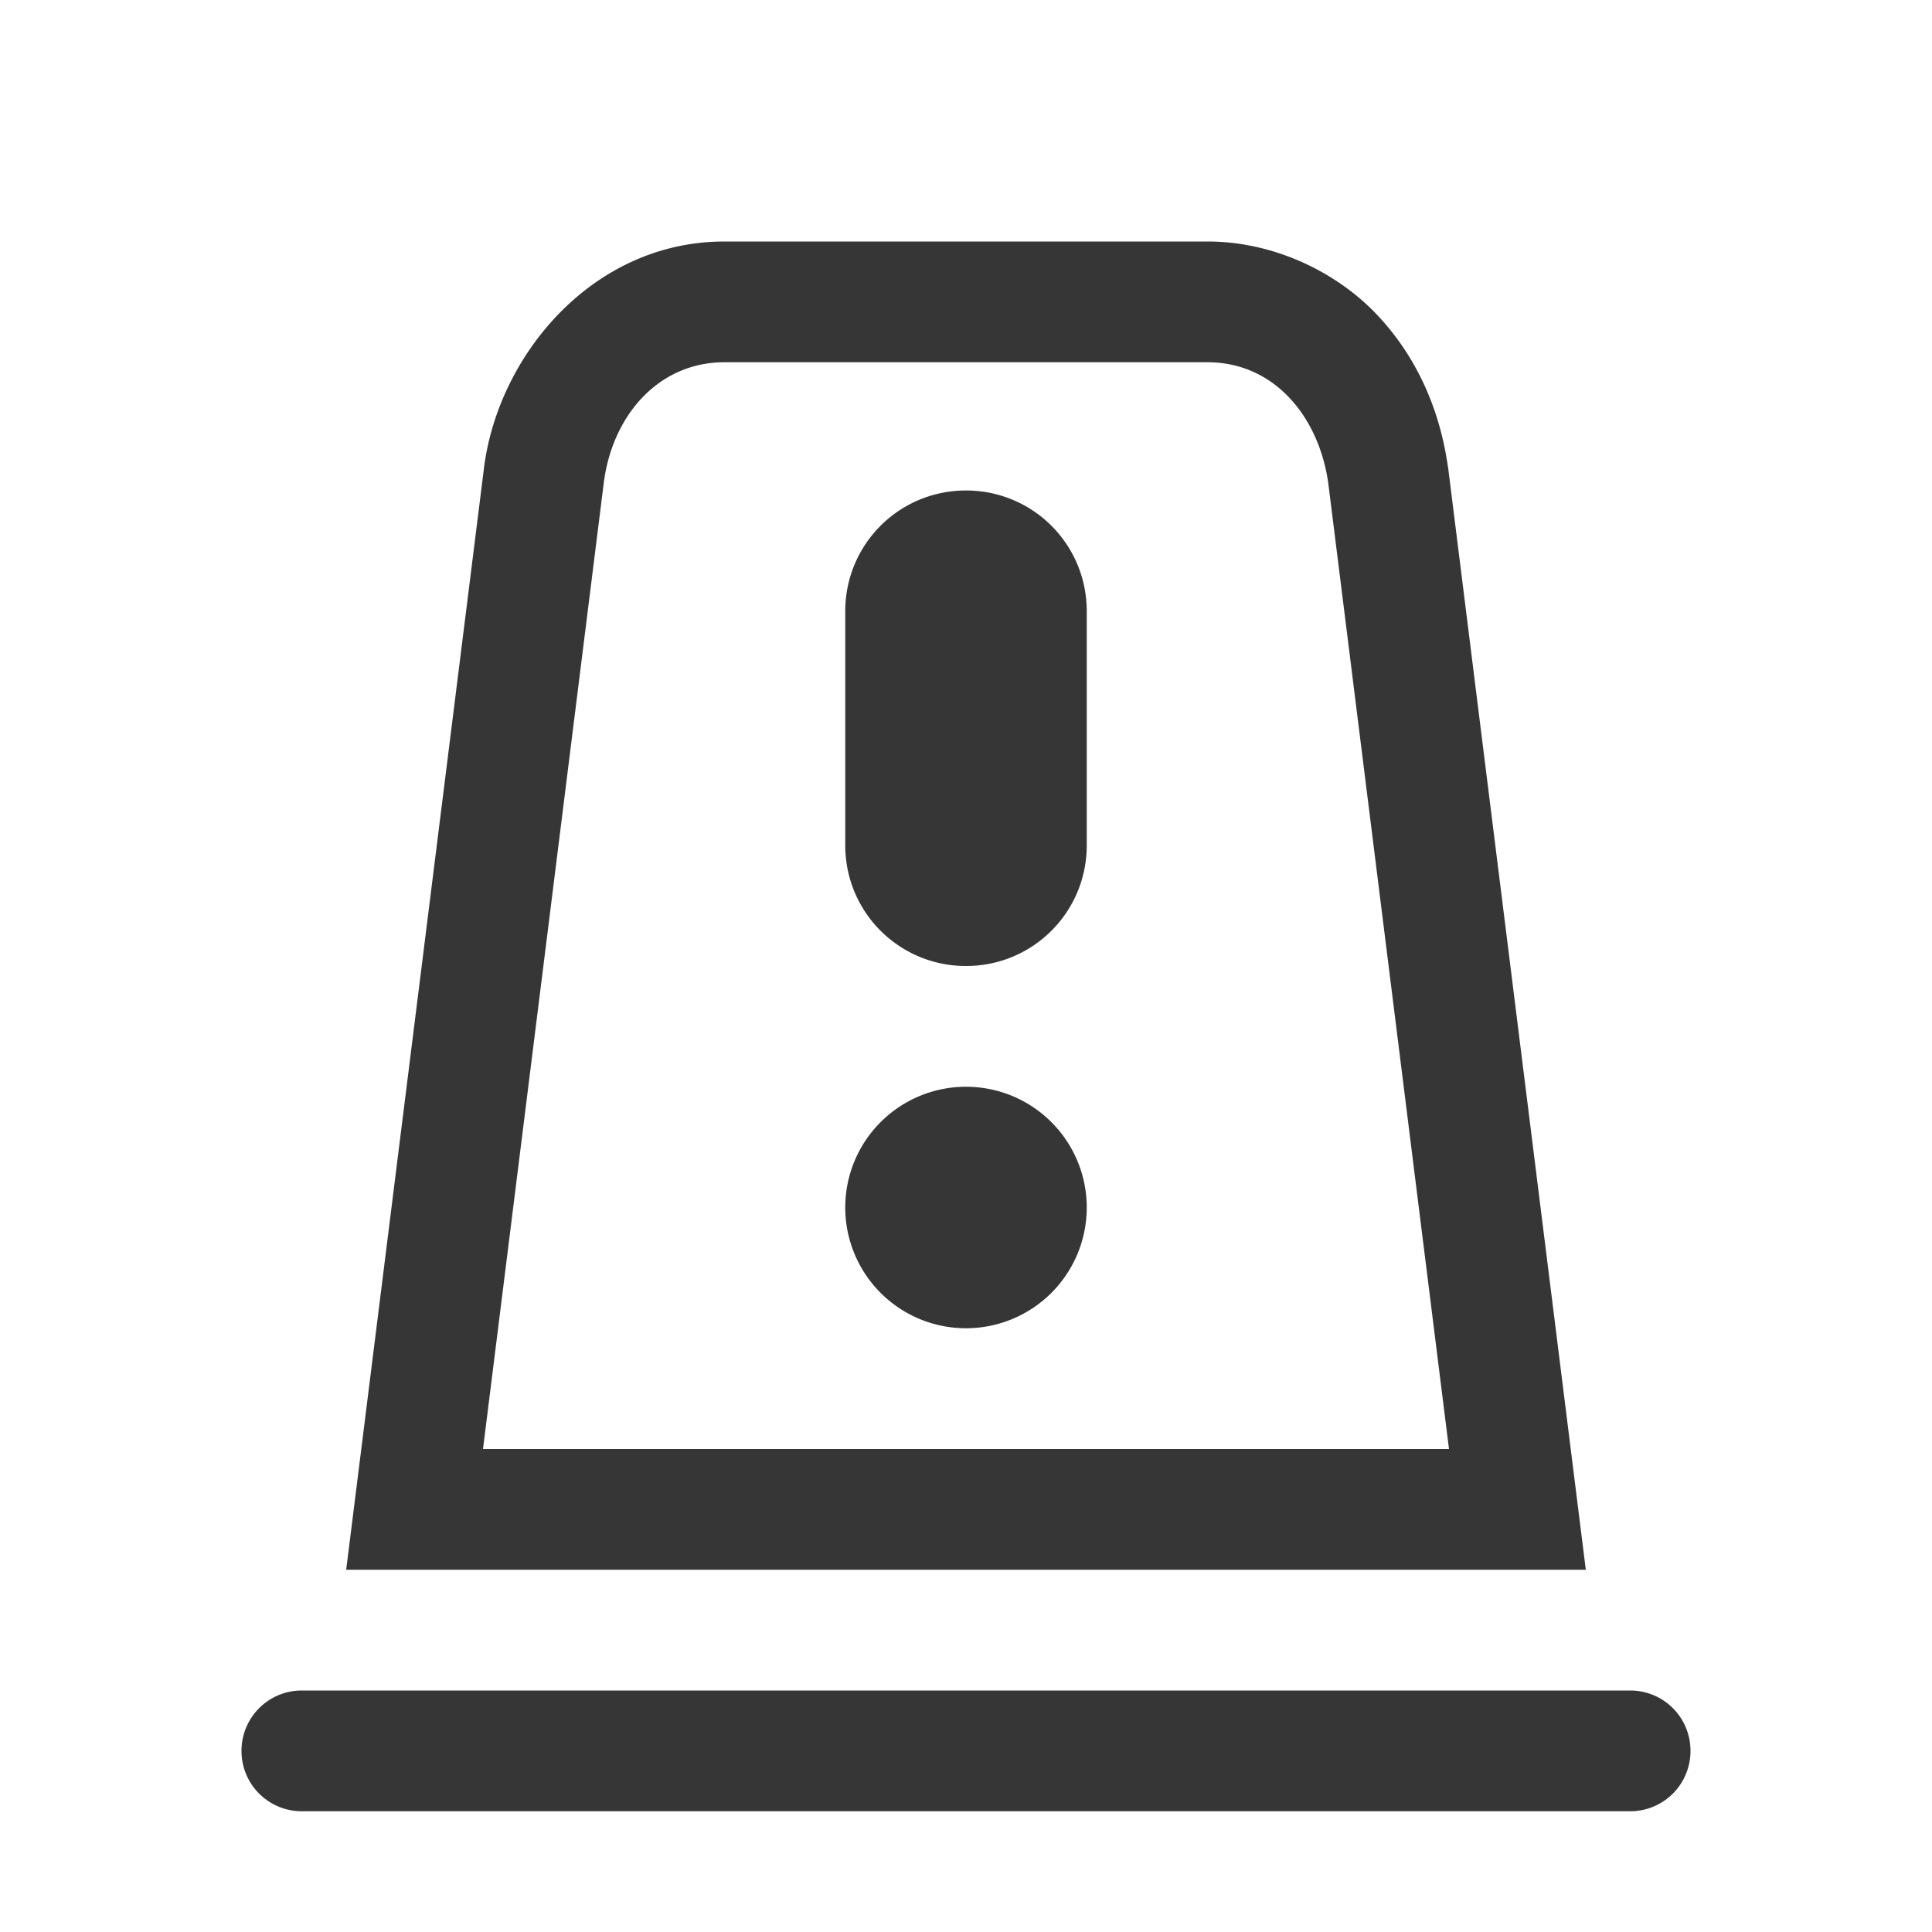 <svg width="16" height="16" version="1.1" xmlns="http://www.w3.org/2000/svg">
 <title>Gnome Symbolic Icon Theme</title>
 <g transform="translate(-103 -325)">
  <path transform="translate(103 325)" d="m6 2c-1.096 0-1.876 0.947-1.992 1.877l-1.141 9.123h10.266l-1.141-9.133-0.002-0.008c-0.065-0.453-0.247-0.893-0.584-1.25-0.336-0.357-0.858-0.609-1.406-0.609h-4zm0 1h4c0.554 0 0.922 0.452 1 1l1 8h-8l1-8c0.069-0.55 0.446-1 1-1zm2 1.062c-0.554 0-1 0.446-1 1v1.938c0 0.554 0.446 1 1 1s1-0.446 1-1v-1.938c0-0.554-0.446-1-1-1zm0 4.938a1 1 0 0 0-1 1 1 1 0 0 0 1 1 1 1 0 0 0 1-1 1 1 0 0 0-1-1zm-5.5 5c-0.277 0-0.5 0.223-0.5 0.5s0.223 0.5 0.5 0.5h11c0.277 0 0.5-0.223 0.5-0.5s-0.223-0.5-0.5-0.5h-11z" fill="#363636"/>
 </g>
</svg>
